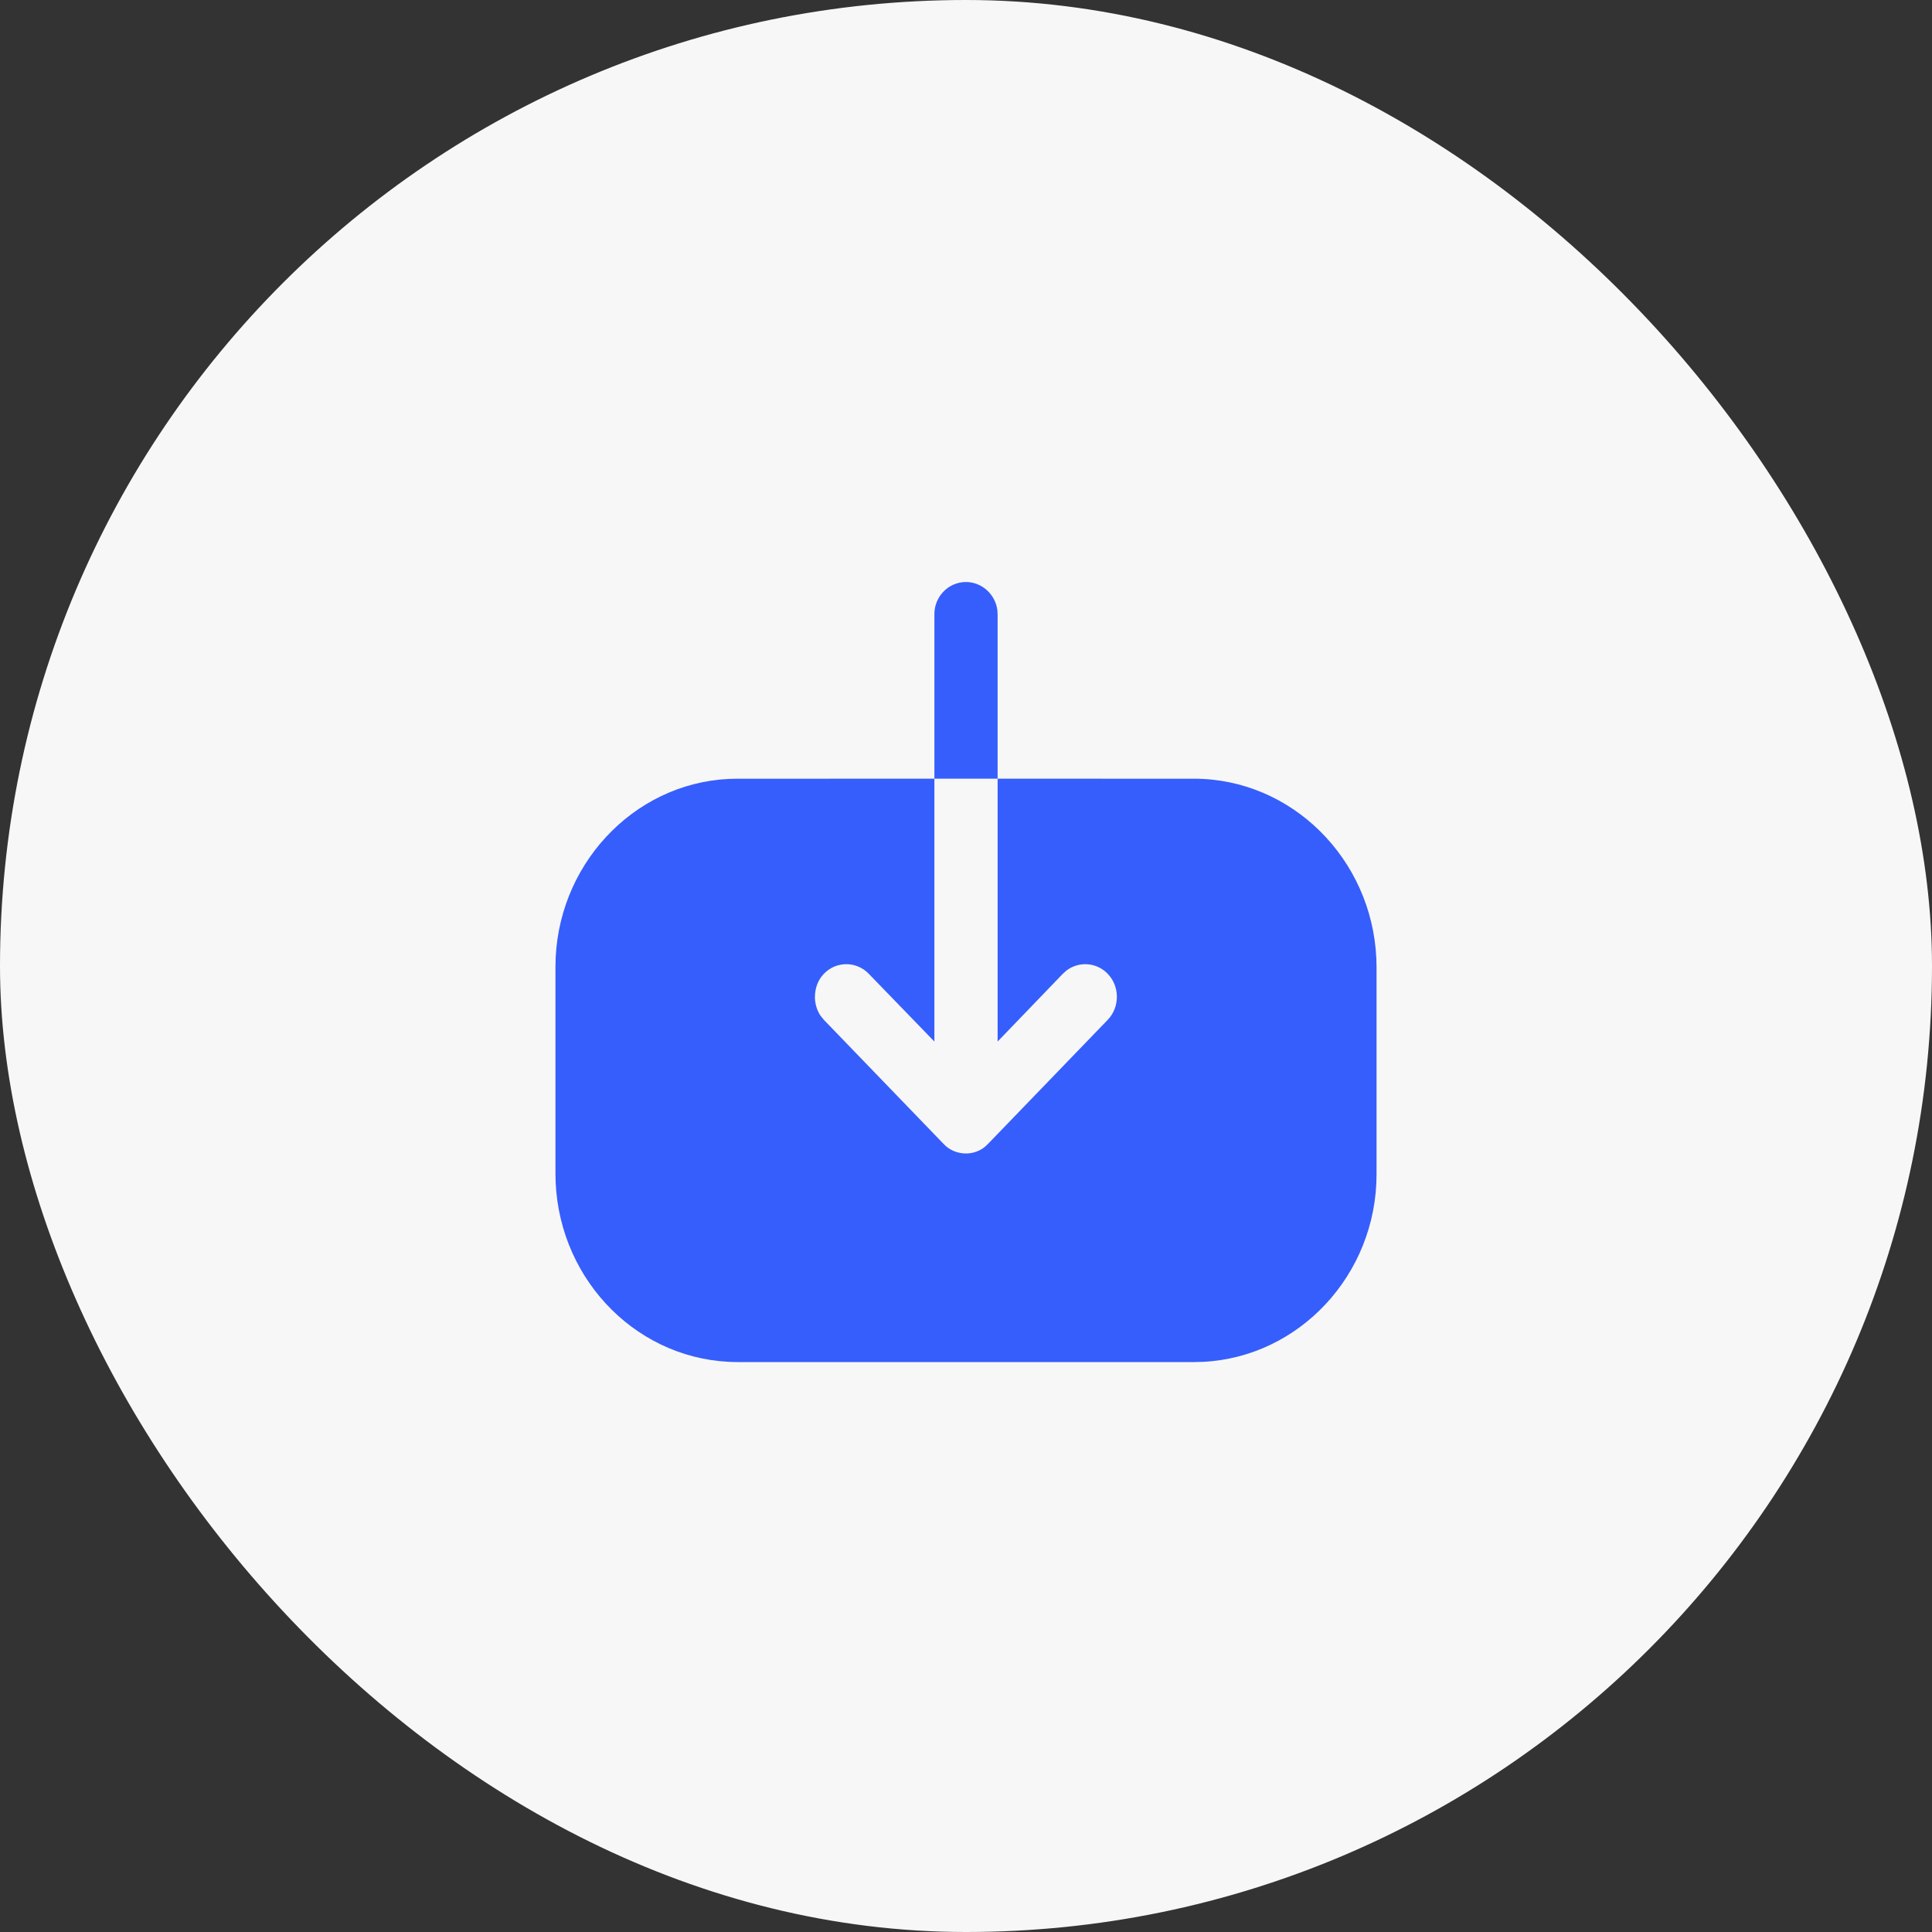 <svg width="160" height="160" viewBox="0 0 160 160" fill="none" xmlns="http://www.w3.org/2000/svg">
<rect x="0" y="0" width="160" height="160" fill="#333333" stroke="none"/>
<rect width="160" height="160" rx="80" fill="#F7F7F7"/>
<path d="M77.382 64.488V50.857C77.382 49.408 78.538 48.2 80 48.2C81.309 48.2 82.418 49.215 82.594 50.501L82.618 50.857V64.488L98.87 64.489C106.962 64.489 113.61 71.115 113.983 79.38L114 80.113V97.246C114 105.569 107.583 112.4 99.611 112.783L98.904 112.8H61.096C53.004 112.8 46.388 106.207 46.016 97.912L46 97.176V80.078C46 71.756 52.385 64.891 60.355 64.506L61.062 64.489L77.382 64.488L77.382 86.257L71.942 80.639C70.922 79.586 69.256 79.586 68.236 80.639C67.726 81.166 67.488 81.868 67.488 82.571C67.488 83.104 67.64 83.66 67.962 84.131L68.236 84.466L78.13 94.719C78.606 95.245 79.286 95.526 80 95.526C80.567 95.526 81.133 95.331 81.582 94.961L81.836 94.719L91.73 84.466C92.75 83.413 92.75 81.693 91.73 80.639C90.803 79.682 89.342 79.595 88.317 80.378L88.024 80.639L82.618 86.257L82.618 64.488H77.382Z" fill="#365EFC"/>
</svg>
